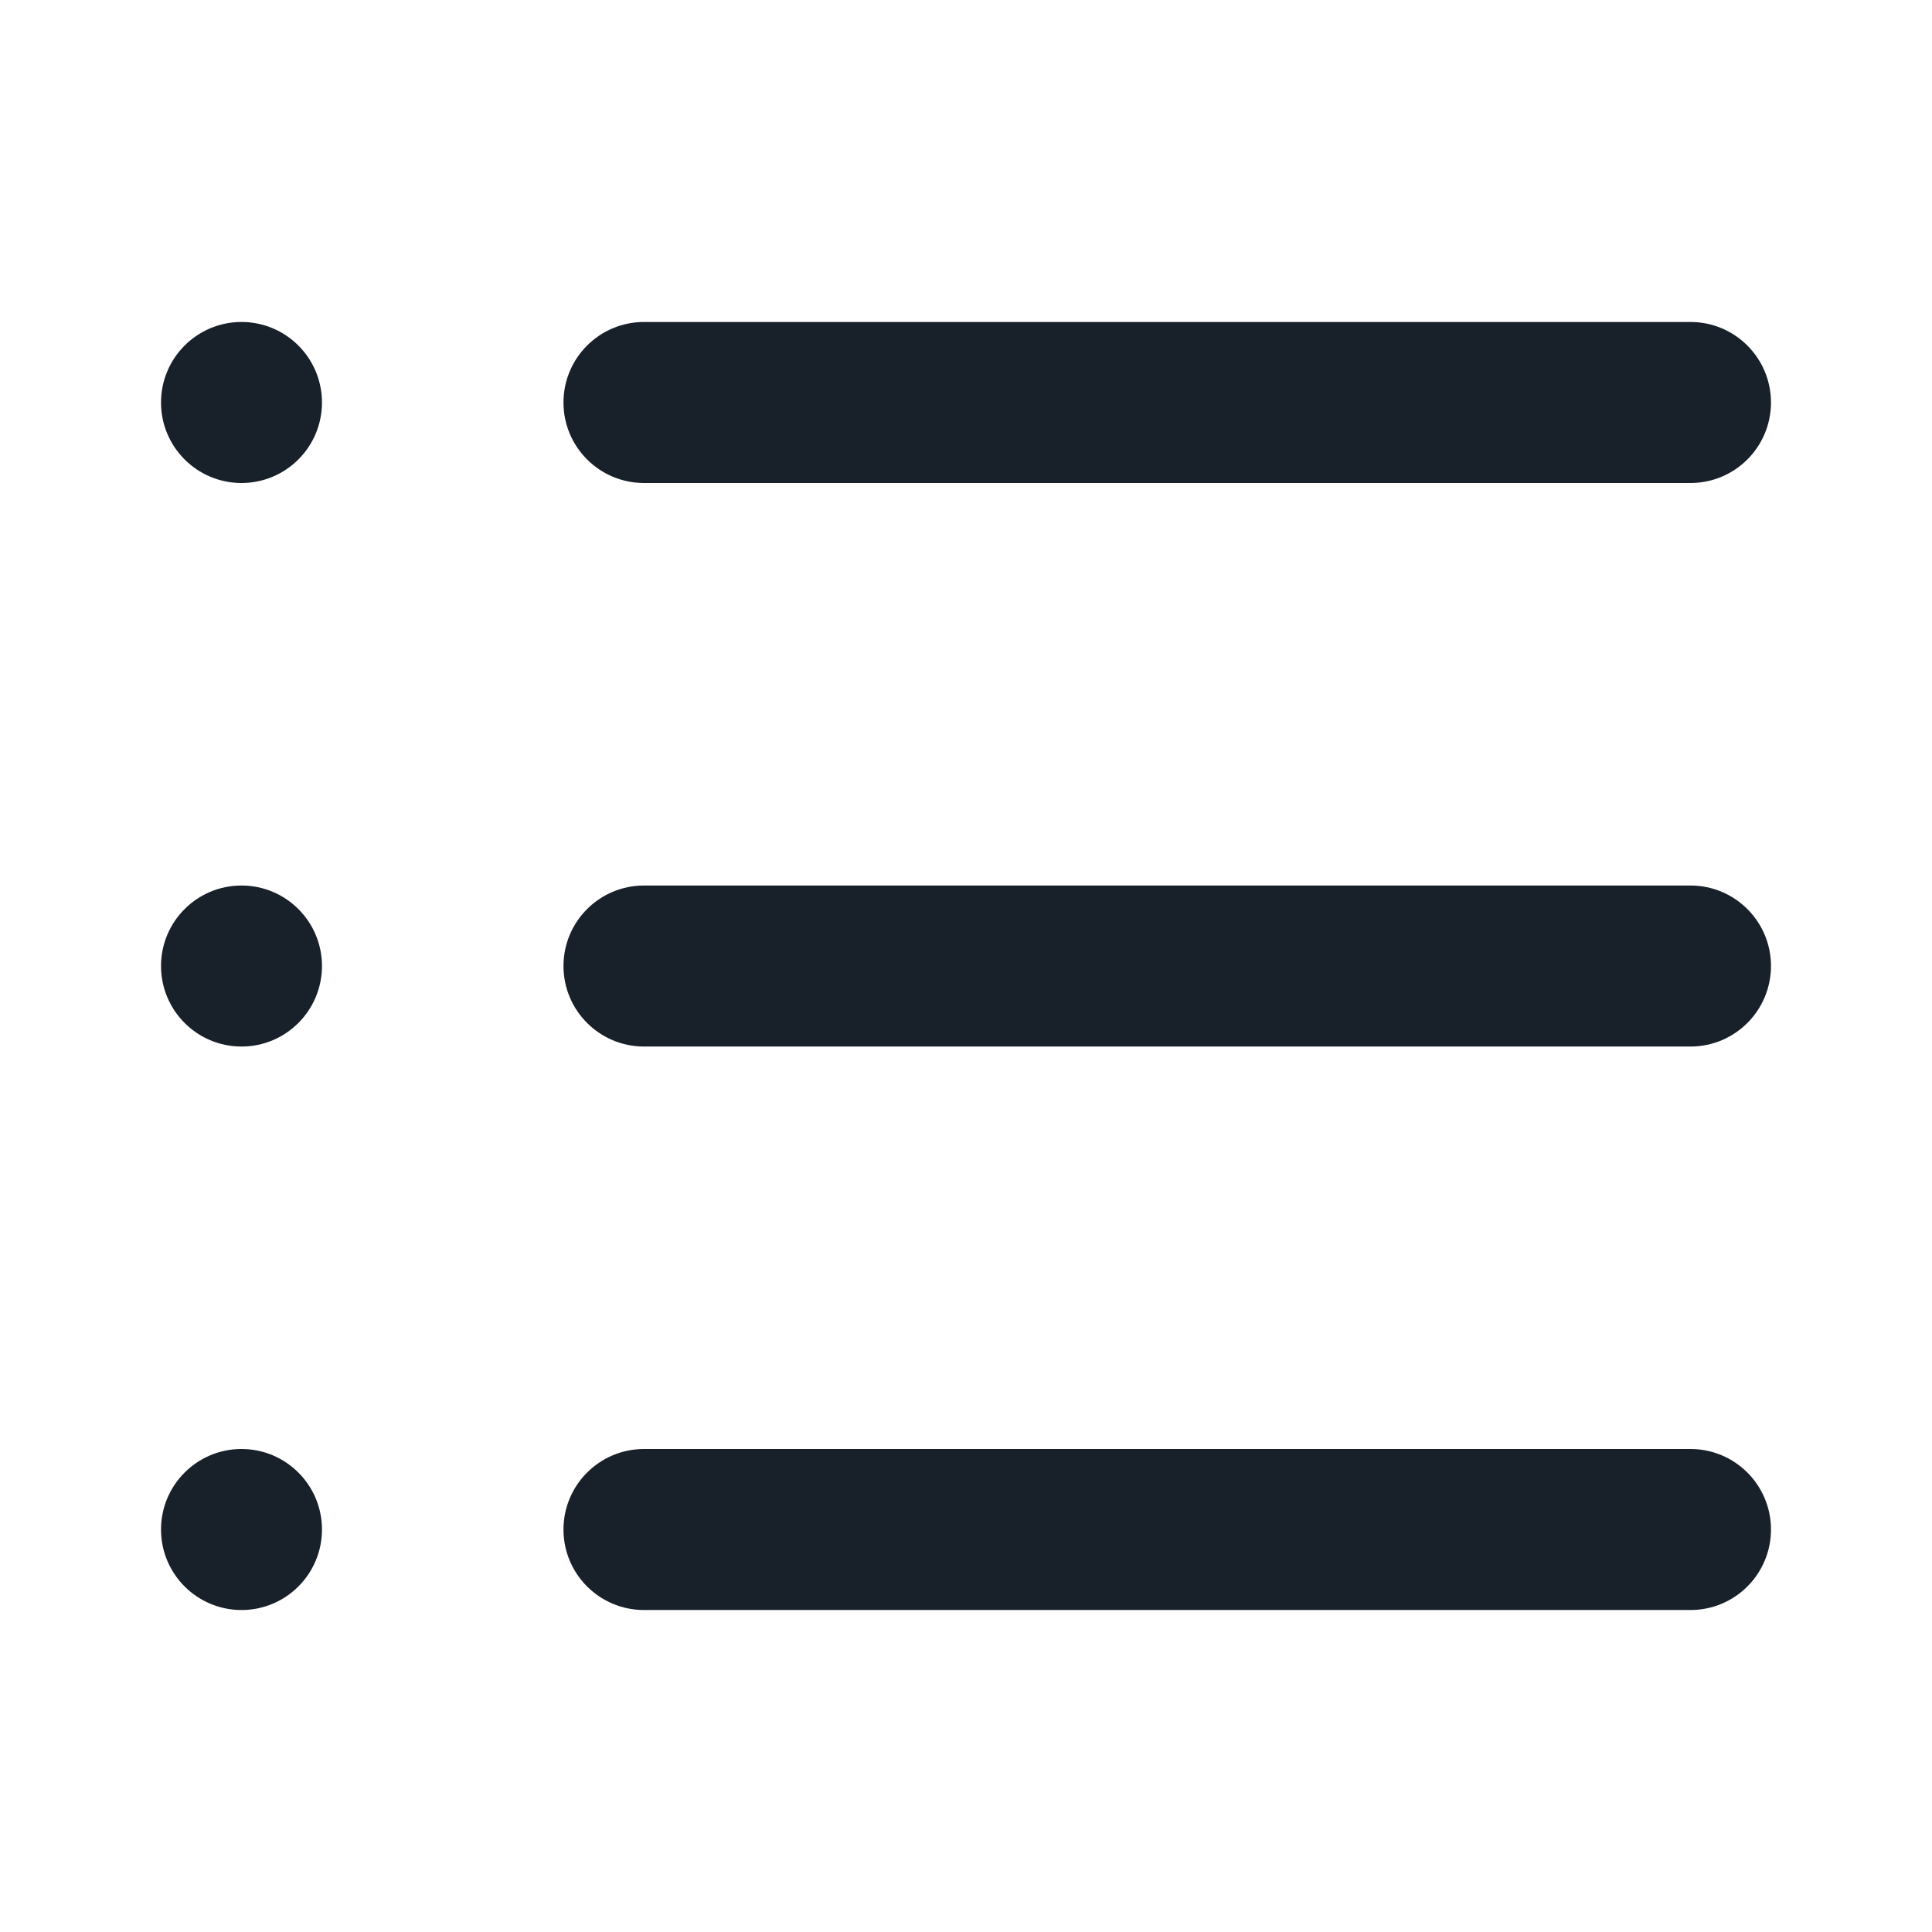 <svg width="32" height="32" viewBox="0 0 32 32" fill="none" xmlns="http://www.w3.org/2000/svg">
<g clip-path="url(#clip0_3294_8879)">
<path d="M5.333 6.667C5.333 7.403 4.736 8 4 8C3.264 8 2.667 7.403 2.667 6.667C2.667 5.93 3.264 5.333 4 5.333C4.736 5.333 5.333 5.93 5.333 6.667Z" fill="#18202A"/>
<path d="M9.333 6.667C9.333 5.93 9.93 5.333 10.667 5.333H28C28.736 5.333 29.333 5.93 29.333 6.667C29.333 7.403 28.736 8 28 8H10.667C9.93 8 9.333 7.403 9.333 6.667Z" fill="#18202A"/>
<path d="M10.667 14.667C9.93 14.667 9.333 15.264 9.333 16C9.333 16.736 9.93 17.334 10.667 17.334H28C28.736 17.334 29.333 16.736 29.333 16C29.333 15.264 28.736 14.667 28 14.667H10.667Z" fill="#18202A"/>
<path d="M10.667 24C9.93 24 9.333 24.597 9.333 25.334C9.333 26.07 9.93 26.667 10.667 26.667H28C28.736 26.667 29.333 26.07 29.333 25.334C29.333 24.597 28.736 24 28 24H10.667Z" fill="#18202A"/>
<path d="M5.333 16C5.333 16.736 4.736 17.334 4 17.334C3.264 17.334 2.667 16.736 2.667 16C2.667 15.264 3.264 14.667 4 14.667C4.736 14.667 5.333 15.264 5.333 16Z" fill="#18202A"/>
<path d="M5.333 25.334C5.333 26.07 4.736 26.667 4 26.667C3.264 26.667 2.667 26.07 2.667 25.334C2.667 24.597 3.264 24 4 24C4.736 24 5.333 24.597 5.333 25.334Z" fill="#18202A"/>
</g>
<defs>
<clipPath id="clip0_3294_8879">
<rect width="32" height="32" fill="white"/>
</clipPath>
</defs>
</svg>
